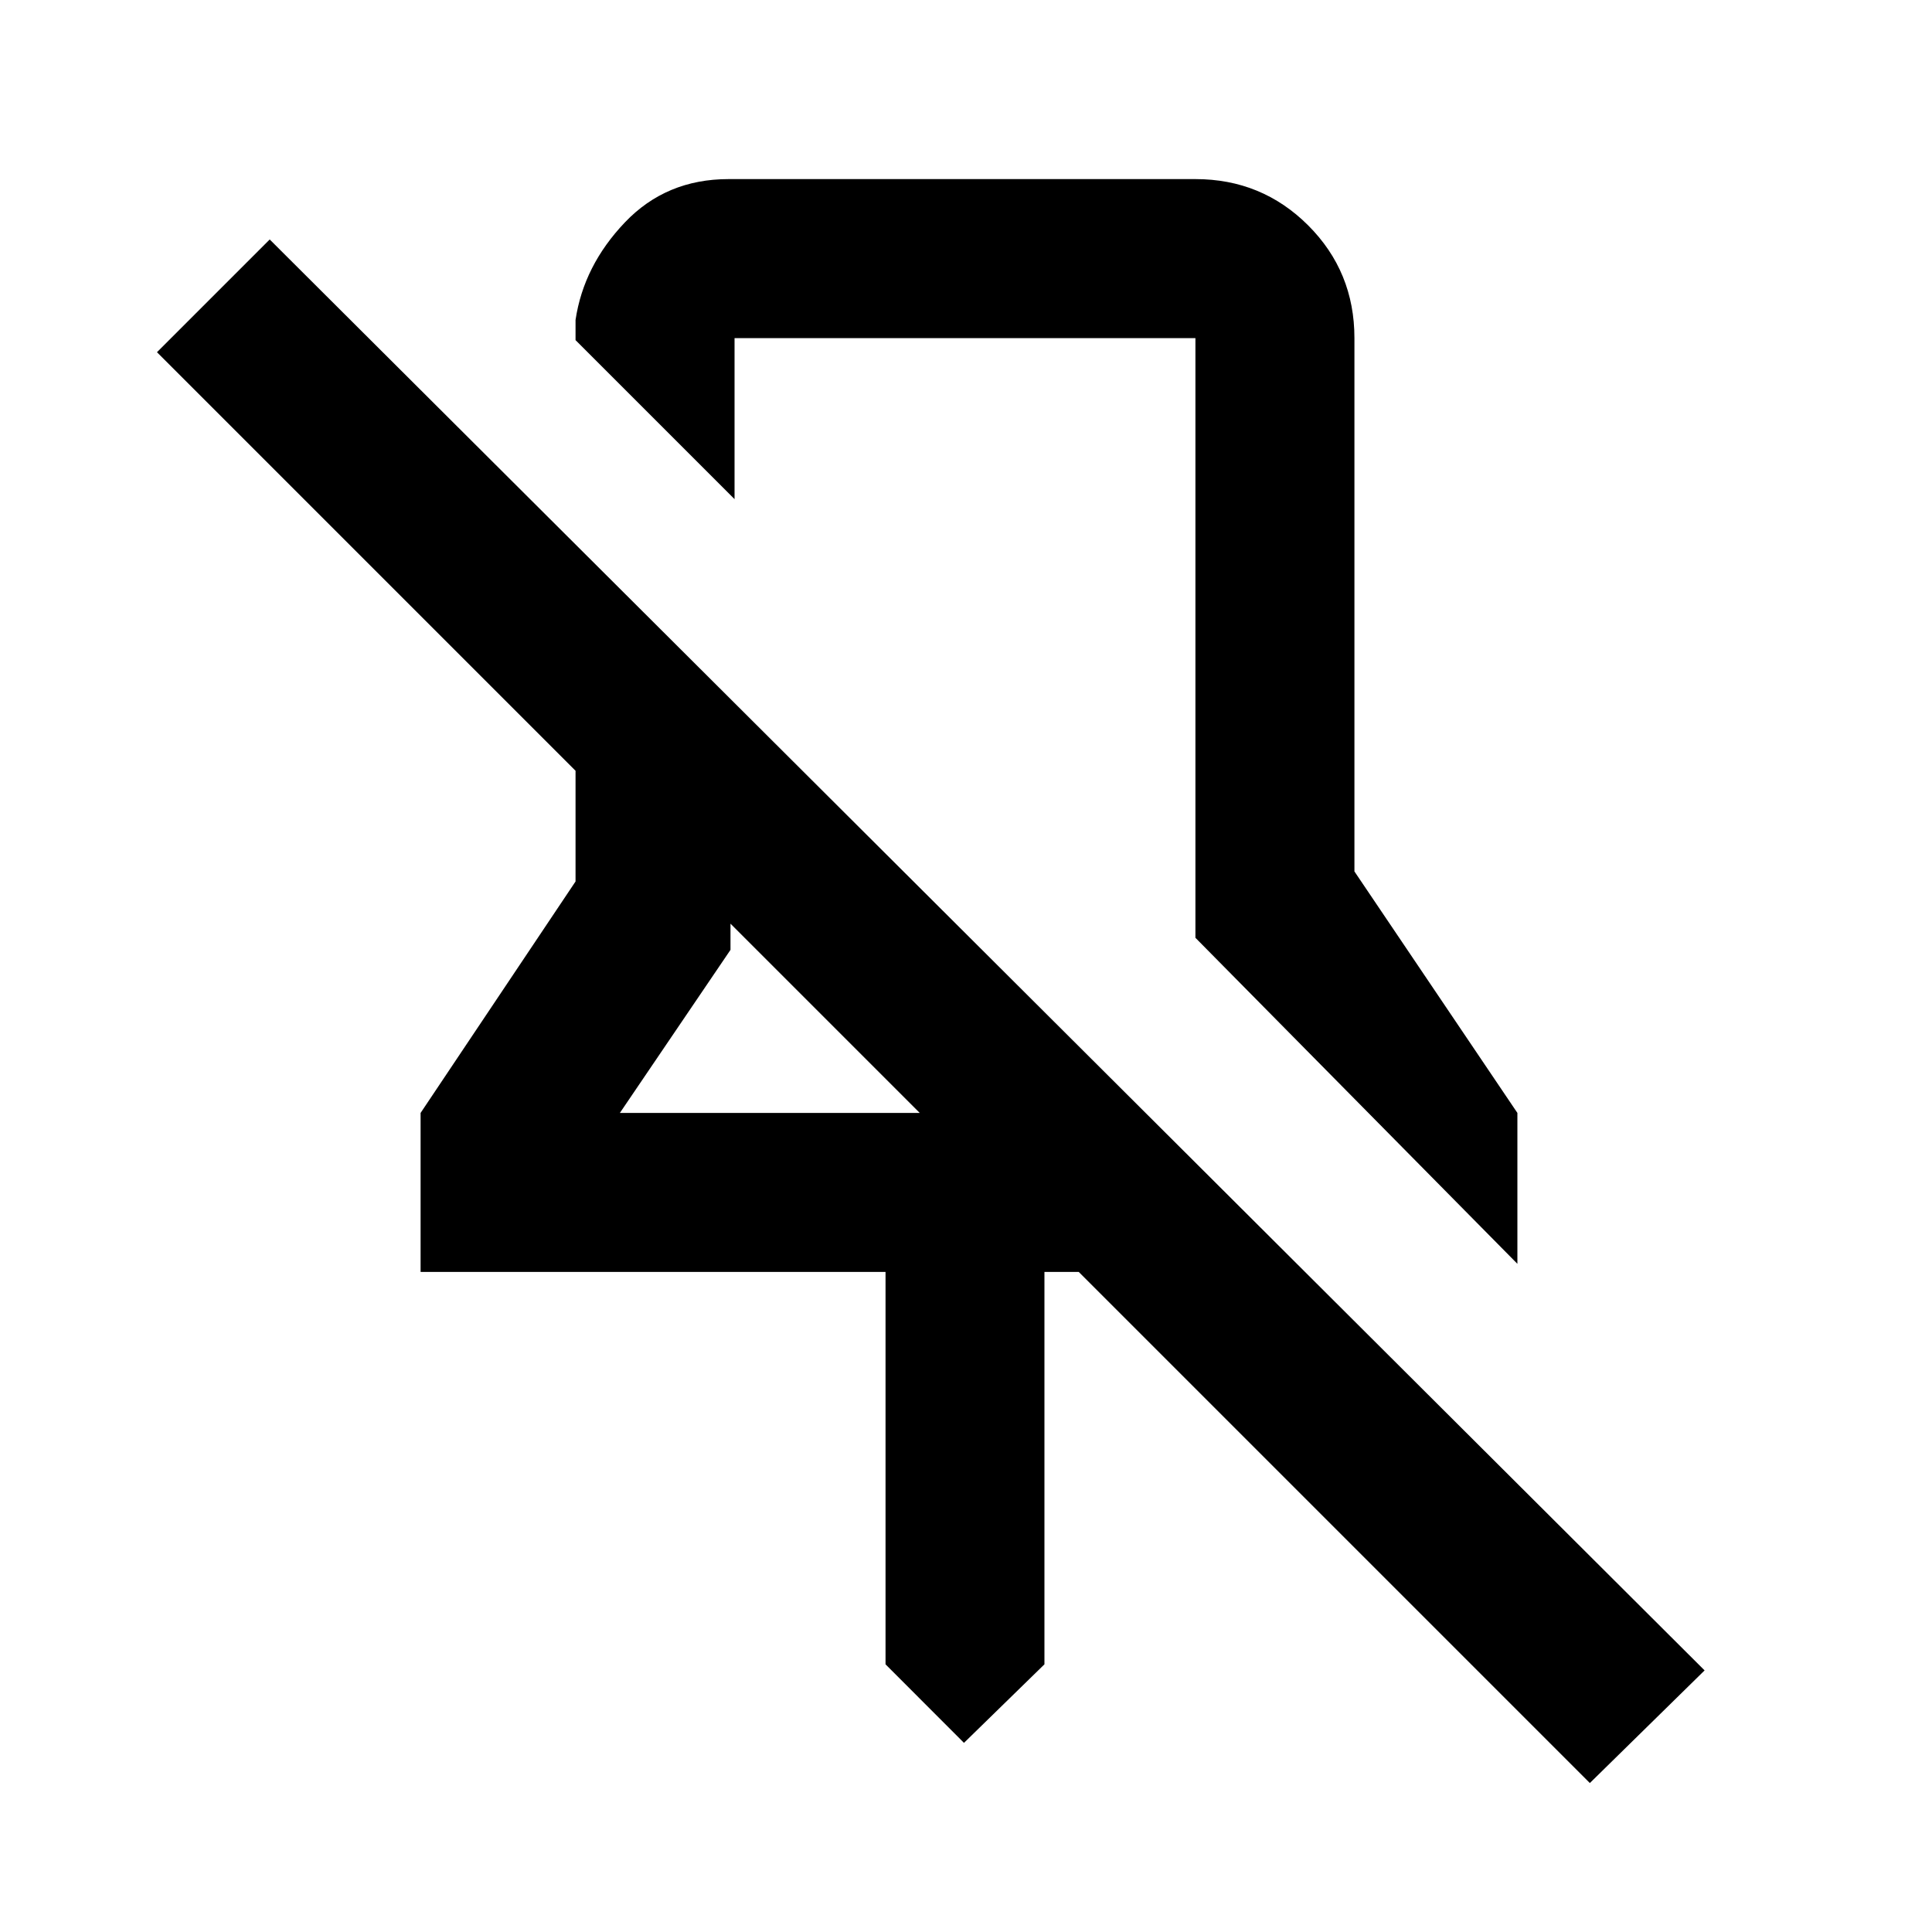 <svg xmlns="http://www.w3.org/2000/svg" height="20" width="20"><path d="M15.708 13.083 12.375 9.708V3.5Q12.375 3.5 12.375 3.5Q12.375 3.5 12.375 3.5H7.604Q7.604 3.5 7.604 3.5Q7.604 3.5 7.604 3.5V5.167L5.958 3.521V3.312Q6.042 2.75 6.469 2.302Q6.896 1.854 7.542 1.854H12.375Q13.062 1.854 13.542 2.333Q14.021 2.812 14.021 3.5V9.021L15.708 11.521ZM16.458 18.458 11.167 13.167H10.812V17.229L9.979 18.042L9.167 17.229V13.167H4.354V11.521L5.958 9.125V7.979L1.625 3.646L2.792 2.479L17.646 17.292ZM6.417 11.521H9.521L7.562 9.562V9.833ZM10 7.438Q10 7.438 10 7.438Q10 7.438 10 7.438Q10 7.438 10 7.438Q10 7.438 10 7.438ZM8.521 10.542Z"/></svg>
